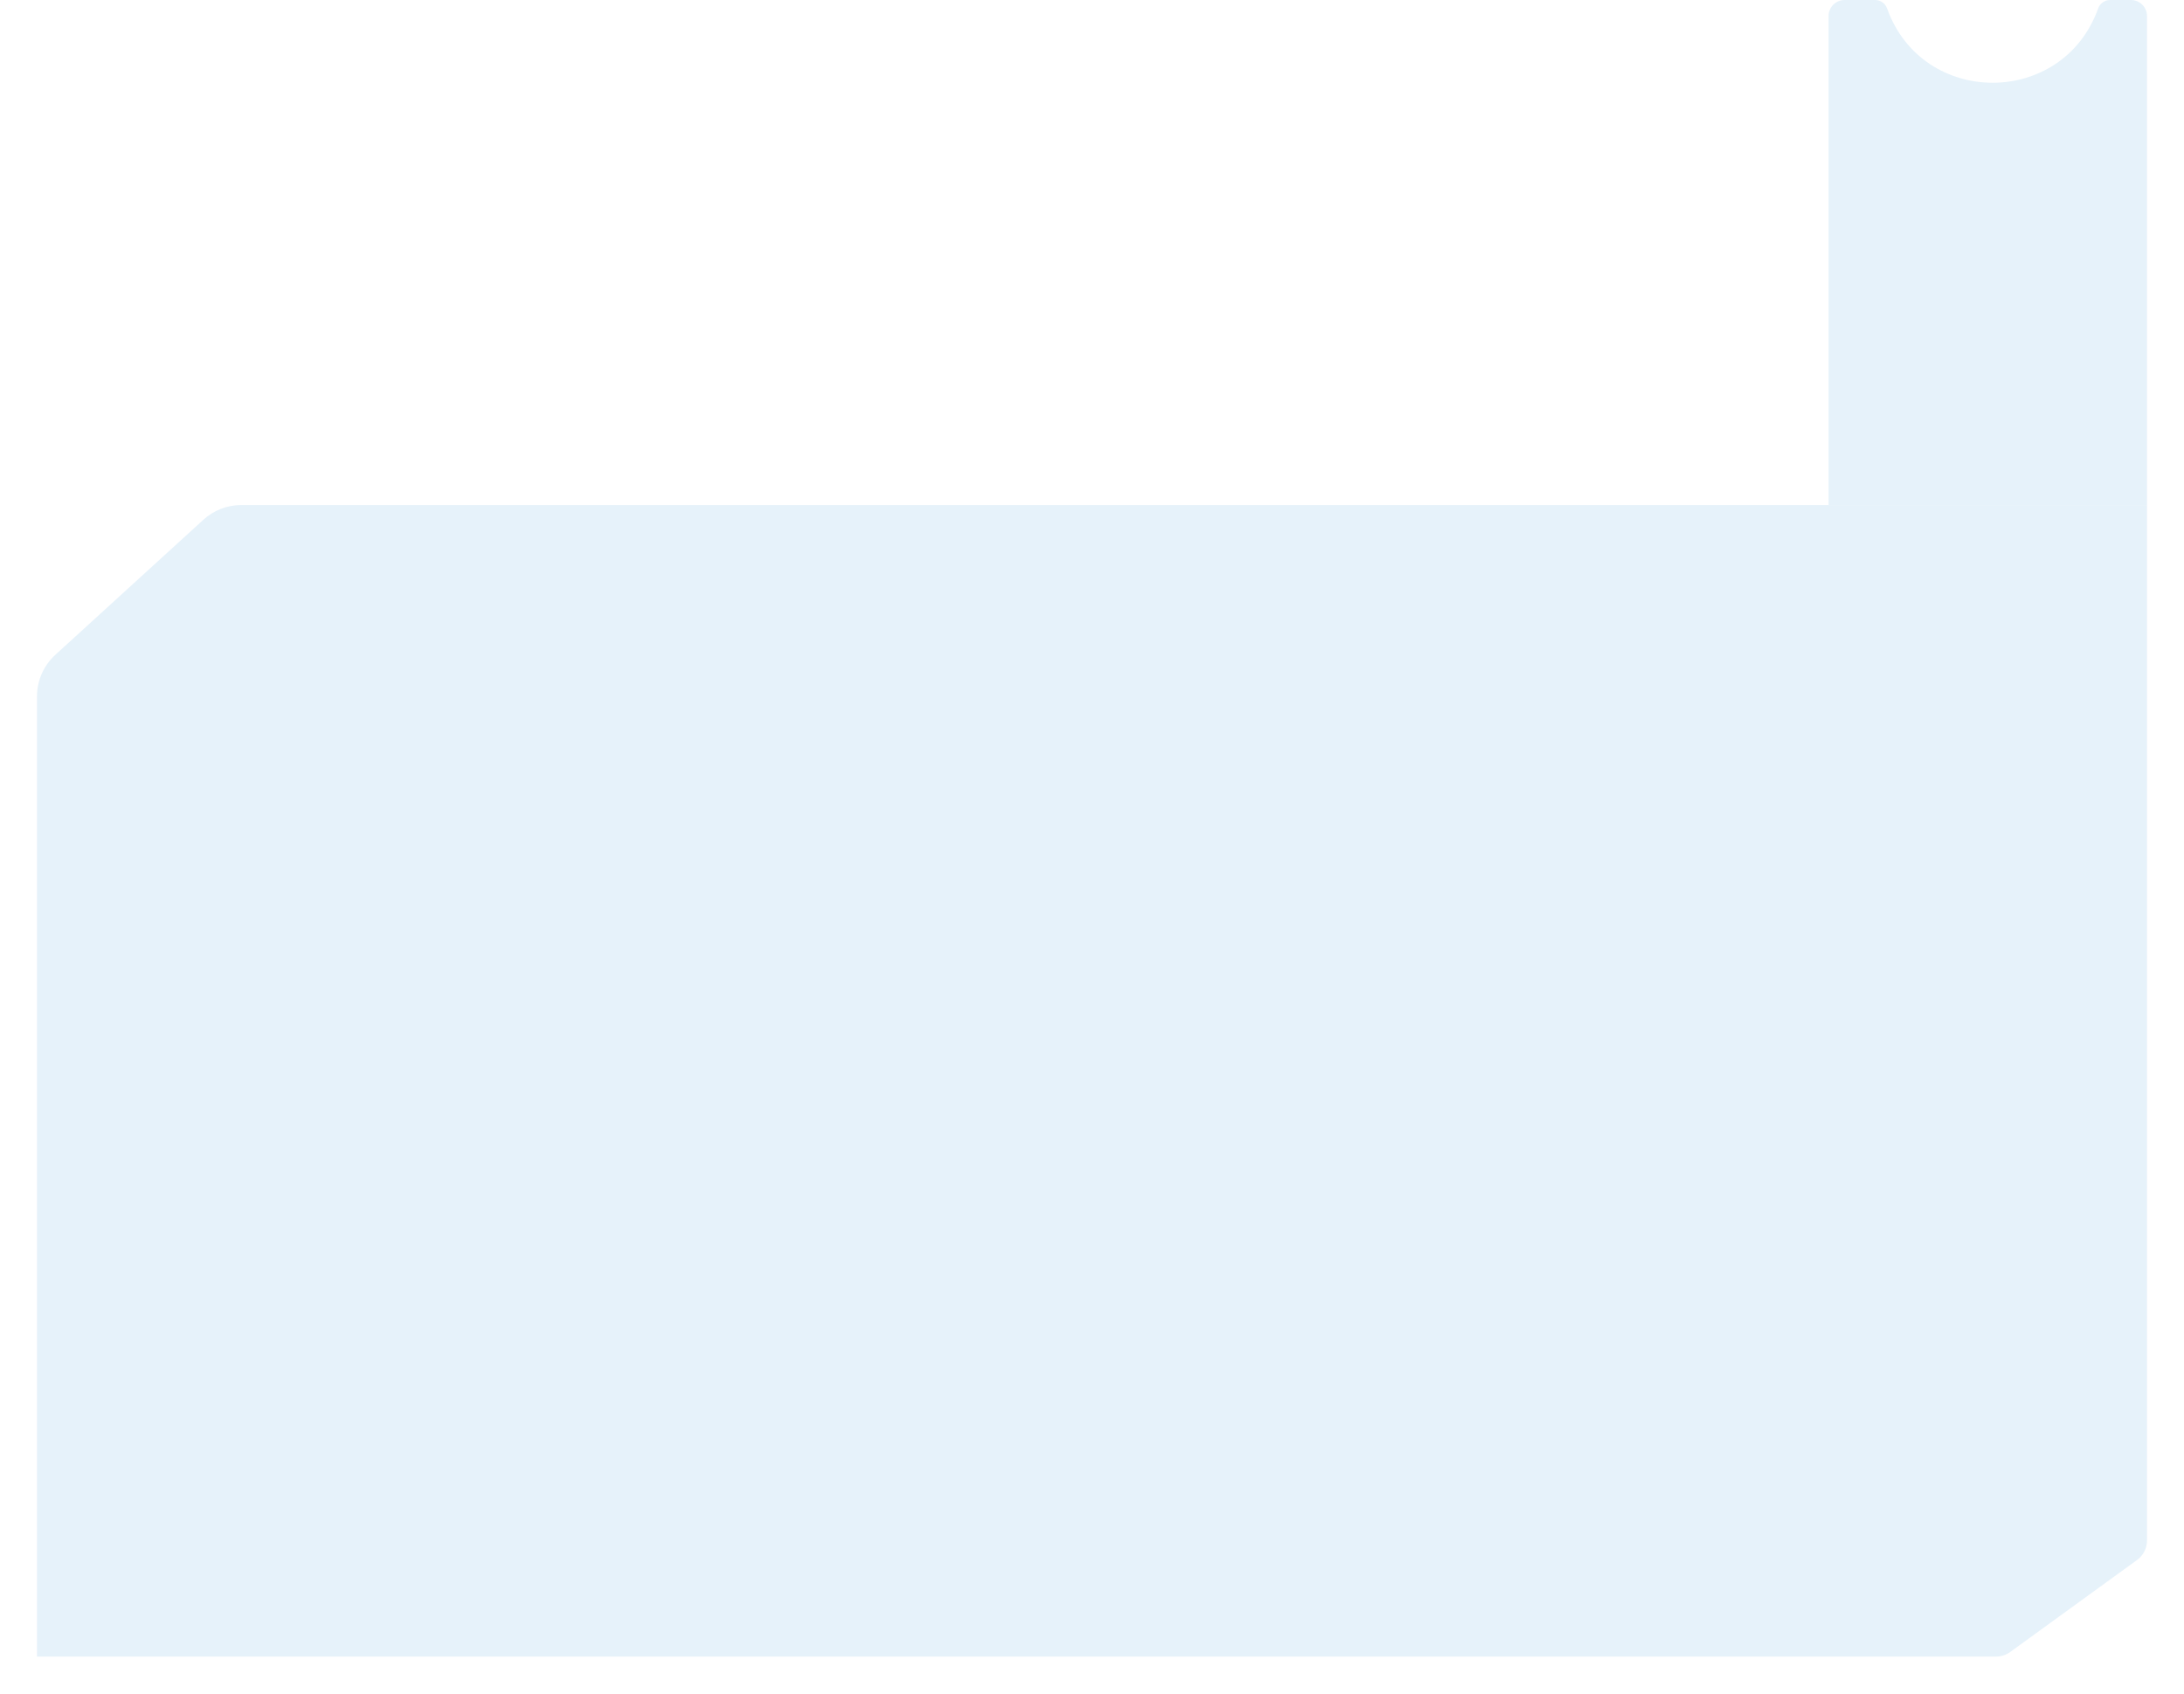 <svg width="1358" height="1053" viewBox="0 0 1358 1053" fill="none" xmlns="http://www.w3.org/2000/svg">
<g filter="url(#filter0_d_140_325)">
<path d="M1335 314H150.067C141.339 314 132.926 317.261 126.478 323.143L34.411 407.136C27.142 413.767 23 423.153 23 432.992V1030H1241.13C1244.3 1030 1247.38 1029 1249.94 1027.14L1328.81 969.95C1332.7 967.128 1335 962.613 1335 957.807V314Z" fill="#E6F2FA"/>
</g>
<path d="M1335 10C1335 4.477 1330.52 0 1325 0H1312.08C1308.73 0 1305.75 2.101 1304.62 5.25C1282.56 66.853 1195.44 66.853 1173.38 5.25C1172.25 2.101 1169.27 0 1165.92 0H1147C1141.48 0 1137 4.477 1137 10V314H1335V10Z" fill="#E6F2FA"/>
<defs>
<filter id="filter0_d_140_325" x="0" y="291" width="1358" height="762" filterUnits="userSpaceOnUse" color-interpolation-filters="sRGB">
<feFlood flood-opacity="0" result="BackgroundImageFix"/>
<feColorMatrix in="SourceAlpha" type="matrix" values="0 0 0 0 0 0 0 0 0 0 0 0 0 0 0 0 0 0 127 0" result="hardAlpha"/>
<feOffset/>
<feGaussianBlur stdDeviation="11.5"/>
<feComposite in2="hardAlpha" operator="out"/>
<feColorMatrix type="matrix" values="0 0 0 0 0 0 0 0 0 0 0 0 0 0 0 0 0 0 0.15 0"/>
<feBlend mode="normal" in2="BackgroundImageFix" result="effect1_dropShadow_140_325"/>
<feBlend mode="normal" in="SourceGraphic" in2="effect1_dropShadow_140_325" result="shape"/>
</filter>
</defs>
</svg>
